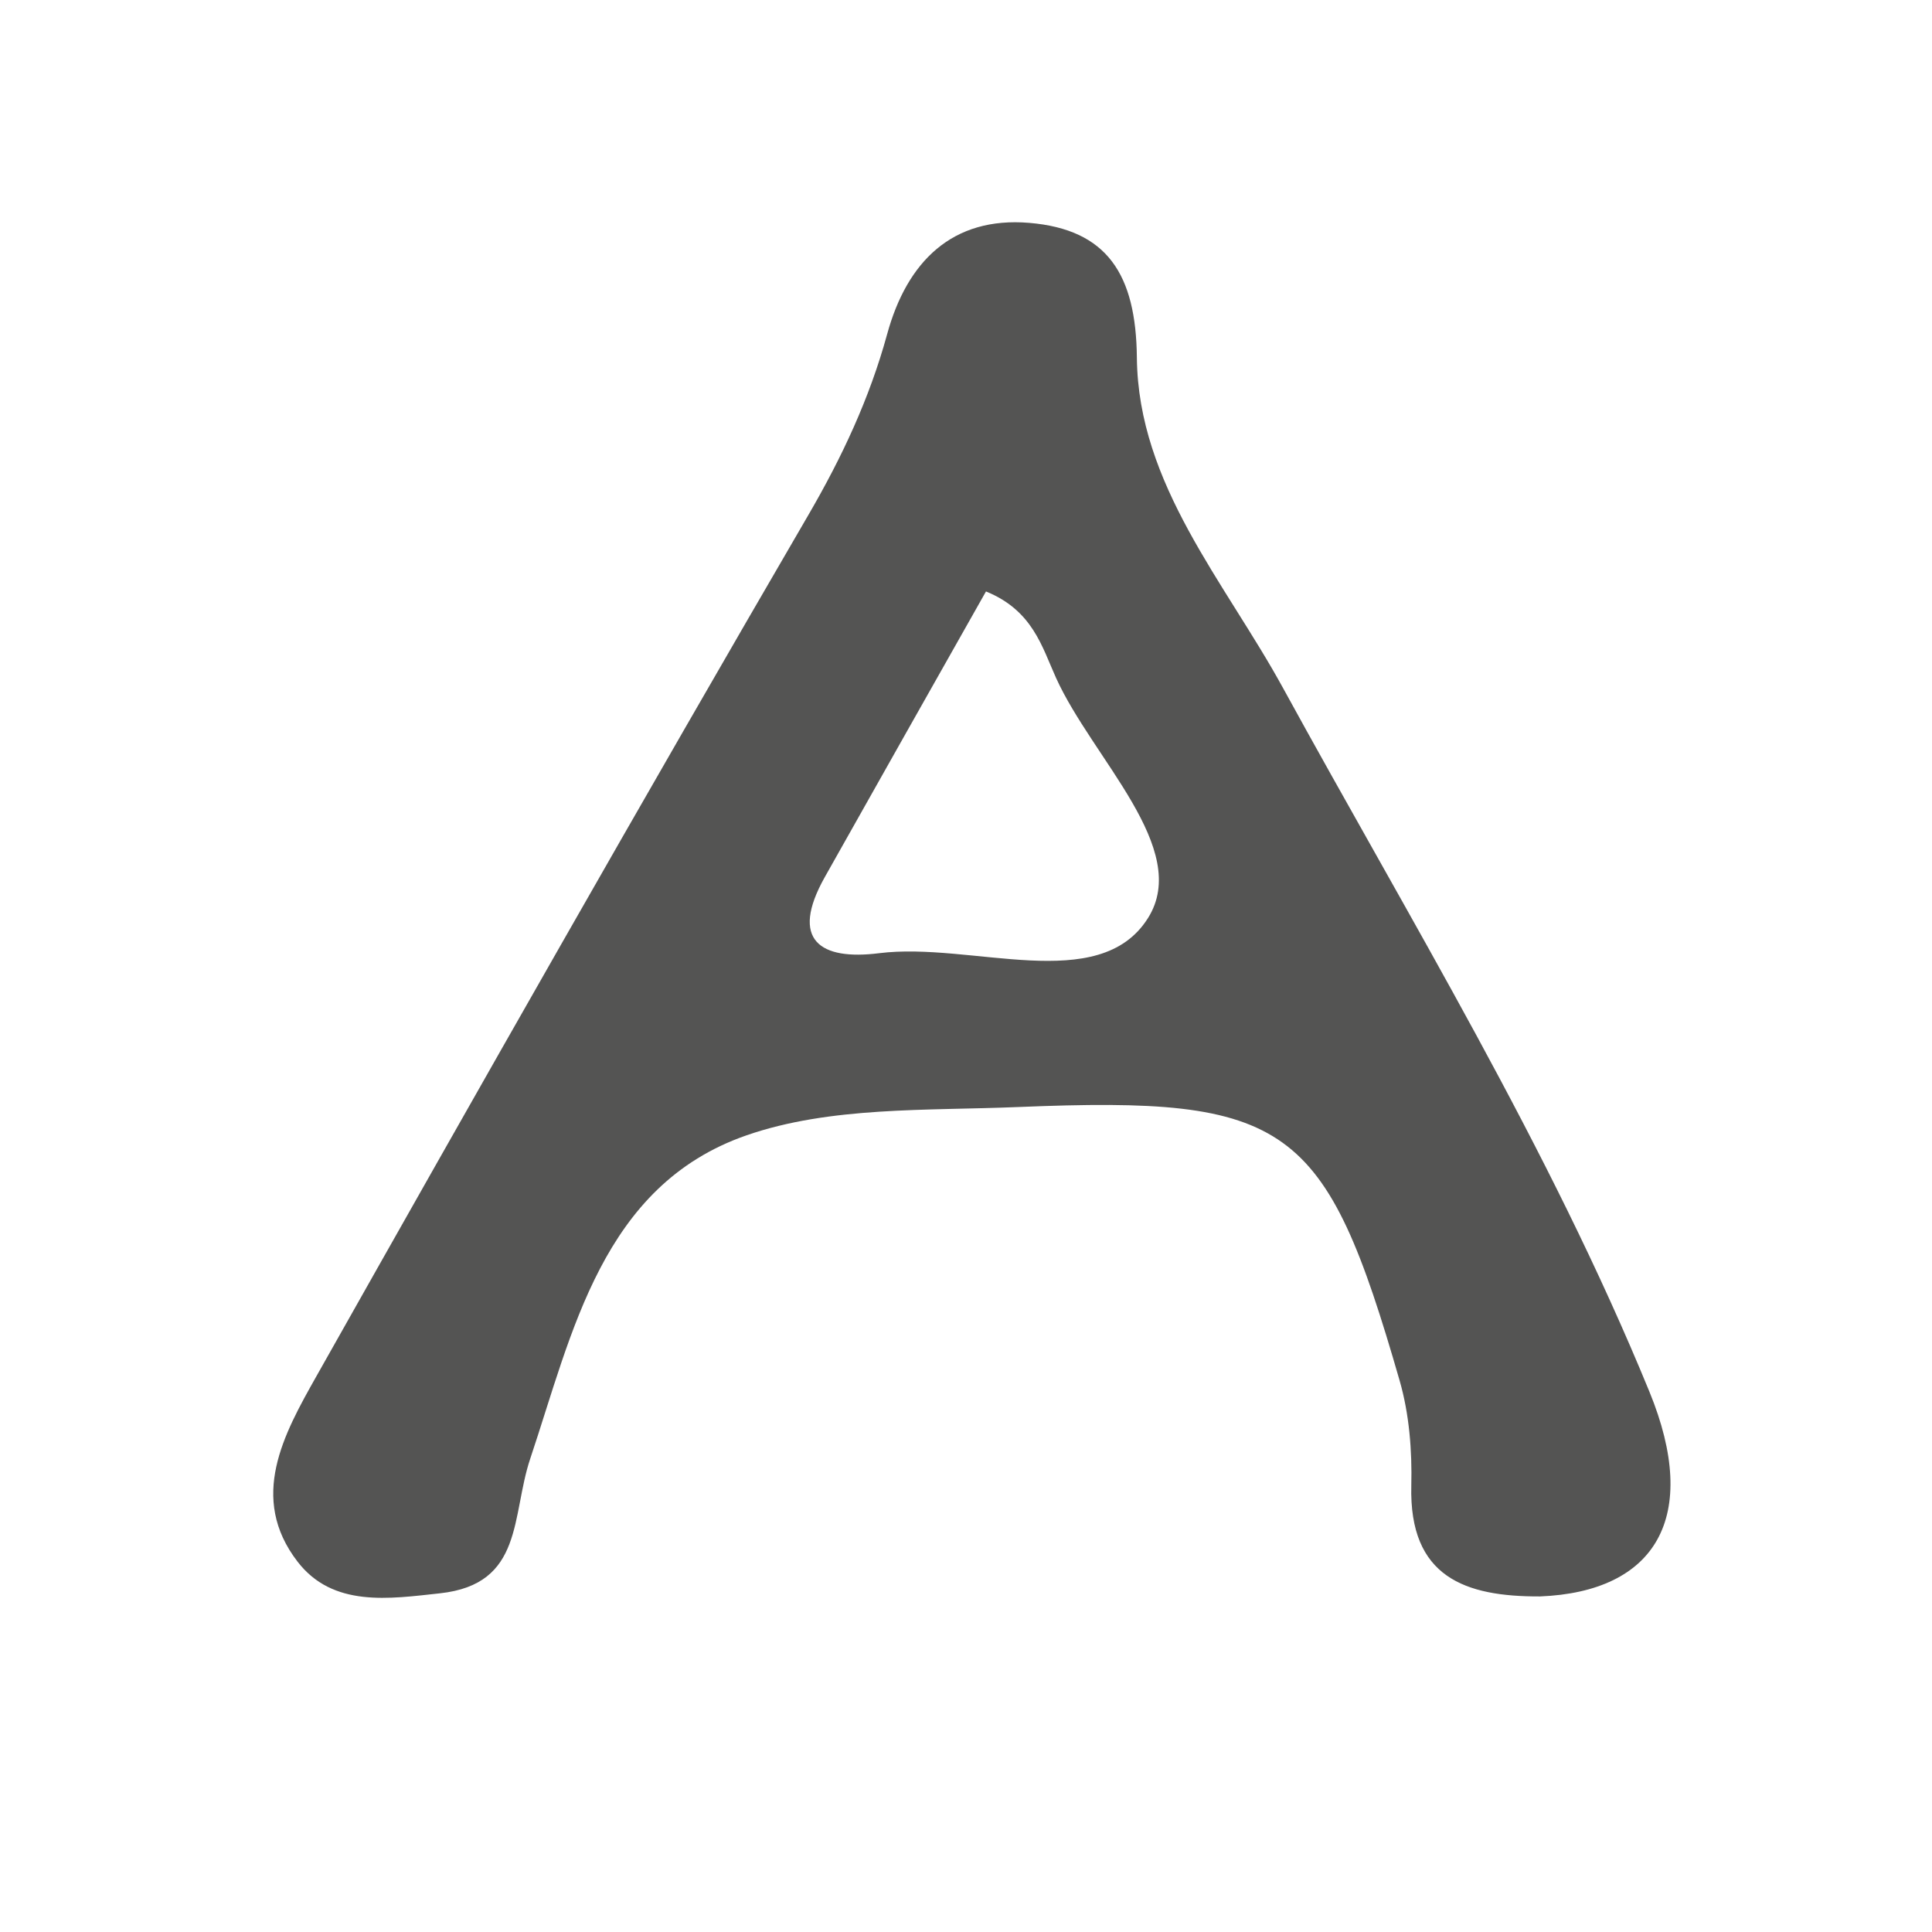 <?xml version="1.0" encoding="utf-8"?>
<!-- Generator: Adobe Illustrator 16.0.0, SVG Export Plug-In . SVG Version: 6.00 Build 0)  -->
<!DOCTYPE svg PUBLIC "-//W3C//DTD SVG 1.1//EN" "http://www.w3.org/Graphics/SVG/1.1/DTD/svg11.dtd">
<svg version="1.1" id="Layer_1" xmlns="http://www.w3.org/2000/svg" xmlns:xlink="http://www.w3.org/1999/xlink" x="0px" y="0px"
	 width="63.136px" height="63.138px" viewBox="0 0 63.136 63.138" enable-background="new 0 0 63.136 63.138" xml:space="preserve">
<g>
	<path fill-rule="evenodd" clip-rule="evenodd" fill="#545453" d="M50.326,52.17c-2.444,0.009-4.281-0.625-4.206-3.62
		c0.028-1.143-0.066-2.34-0.381-3.432c-2.433-8.444-3.606-9.307-12.468-8.941c-2.98,0.123-6.141-0.026-8.88,0.926
		c-4.718,1.641-5.685,6.455-7.062,10.561c-0.628,1.873-0.205,4.106-2.952,4.404c-1.659,0.181-3.498,0.466-4.653-1.034
		c-1.608-2.087-0.449-4.172,0.607-6.044c5.309-9.415,10.646-18.814,16.083-28.156c1.103-1.895,2.003-3.817,2.576-5.91
		c0.649-2.377,2.132-3.851,4.644-3.641c2.548,0.214,3.49,1.68,3.518,4.405c0.04,4.147,2.881,7.334,4.777,10.797
		c4.154,7.583,8.686,14.977,11.973,22.996C55.582,49.58,54.107,52.02,50.326,52.17z M32.221,19.328
		c-1.74,3.083-3.509,6.205-5.267,9.334c-1.161,2.066-0.148,2.73,1.773,2.488c3.021-0.381,7.187,1.391,8.787-1.146
		c1.429-2.265-1.81-5.213-3.003-7.85C34.052,21.141,33.75,19.95,32.221,19.328z"/>
</g>
</svg>
